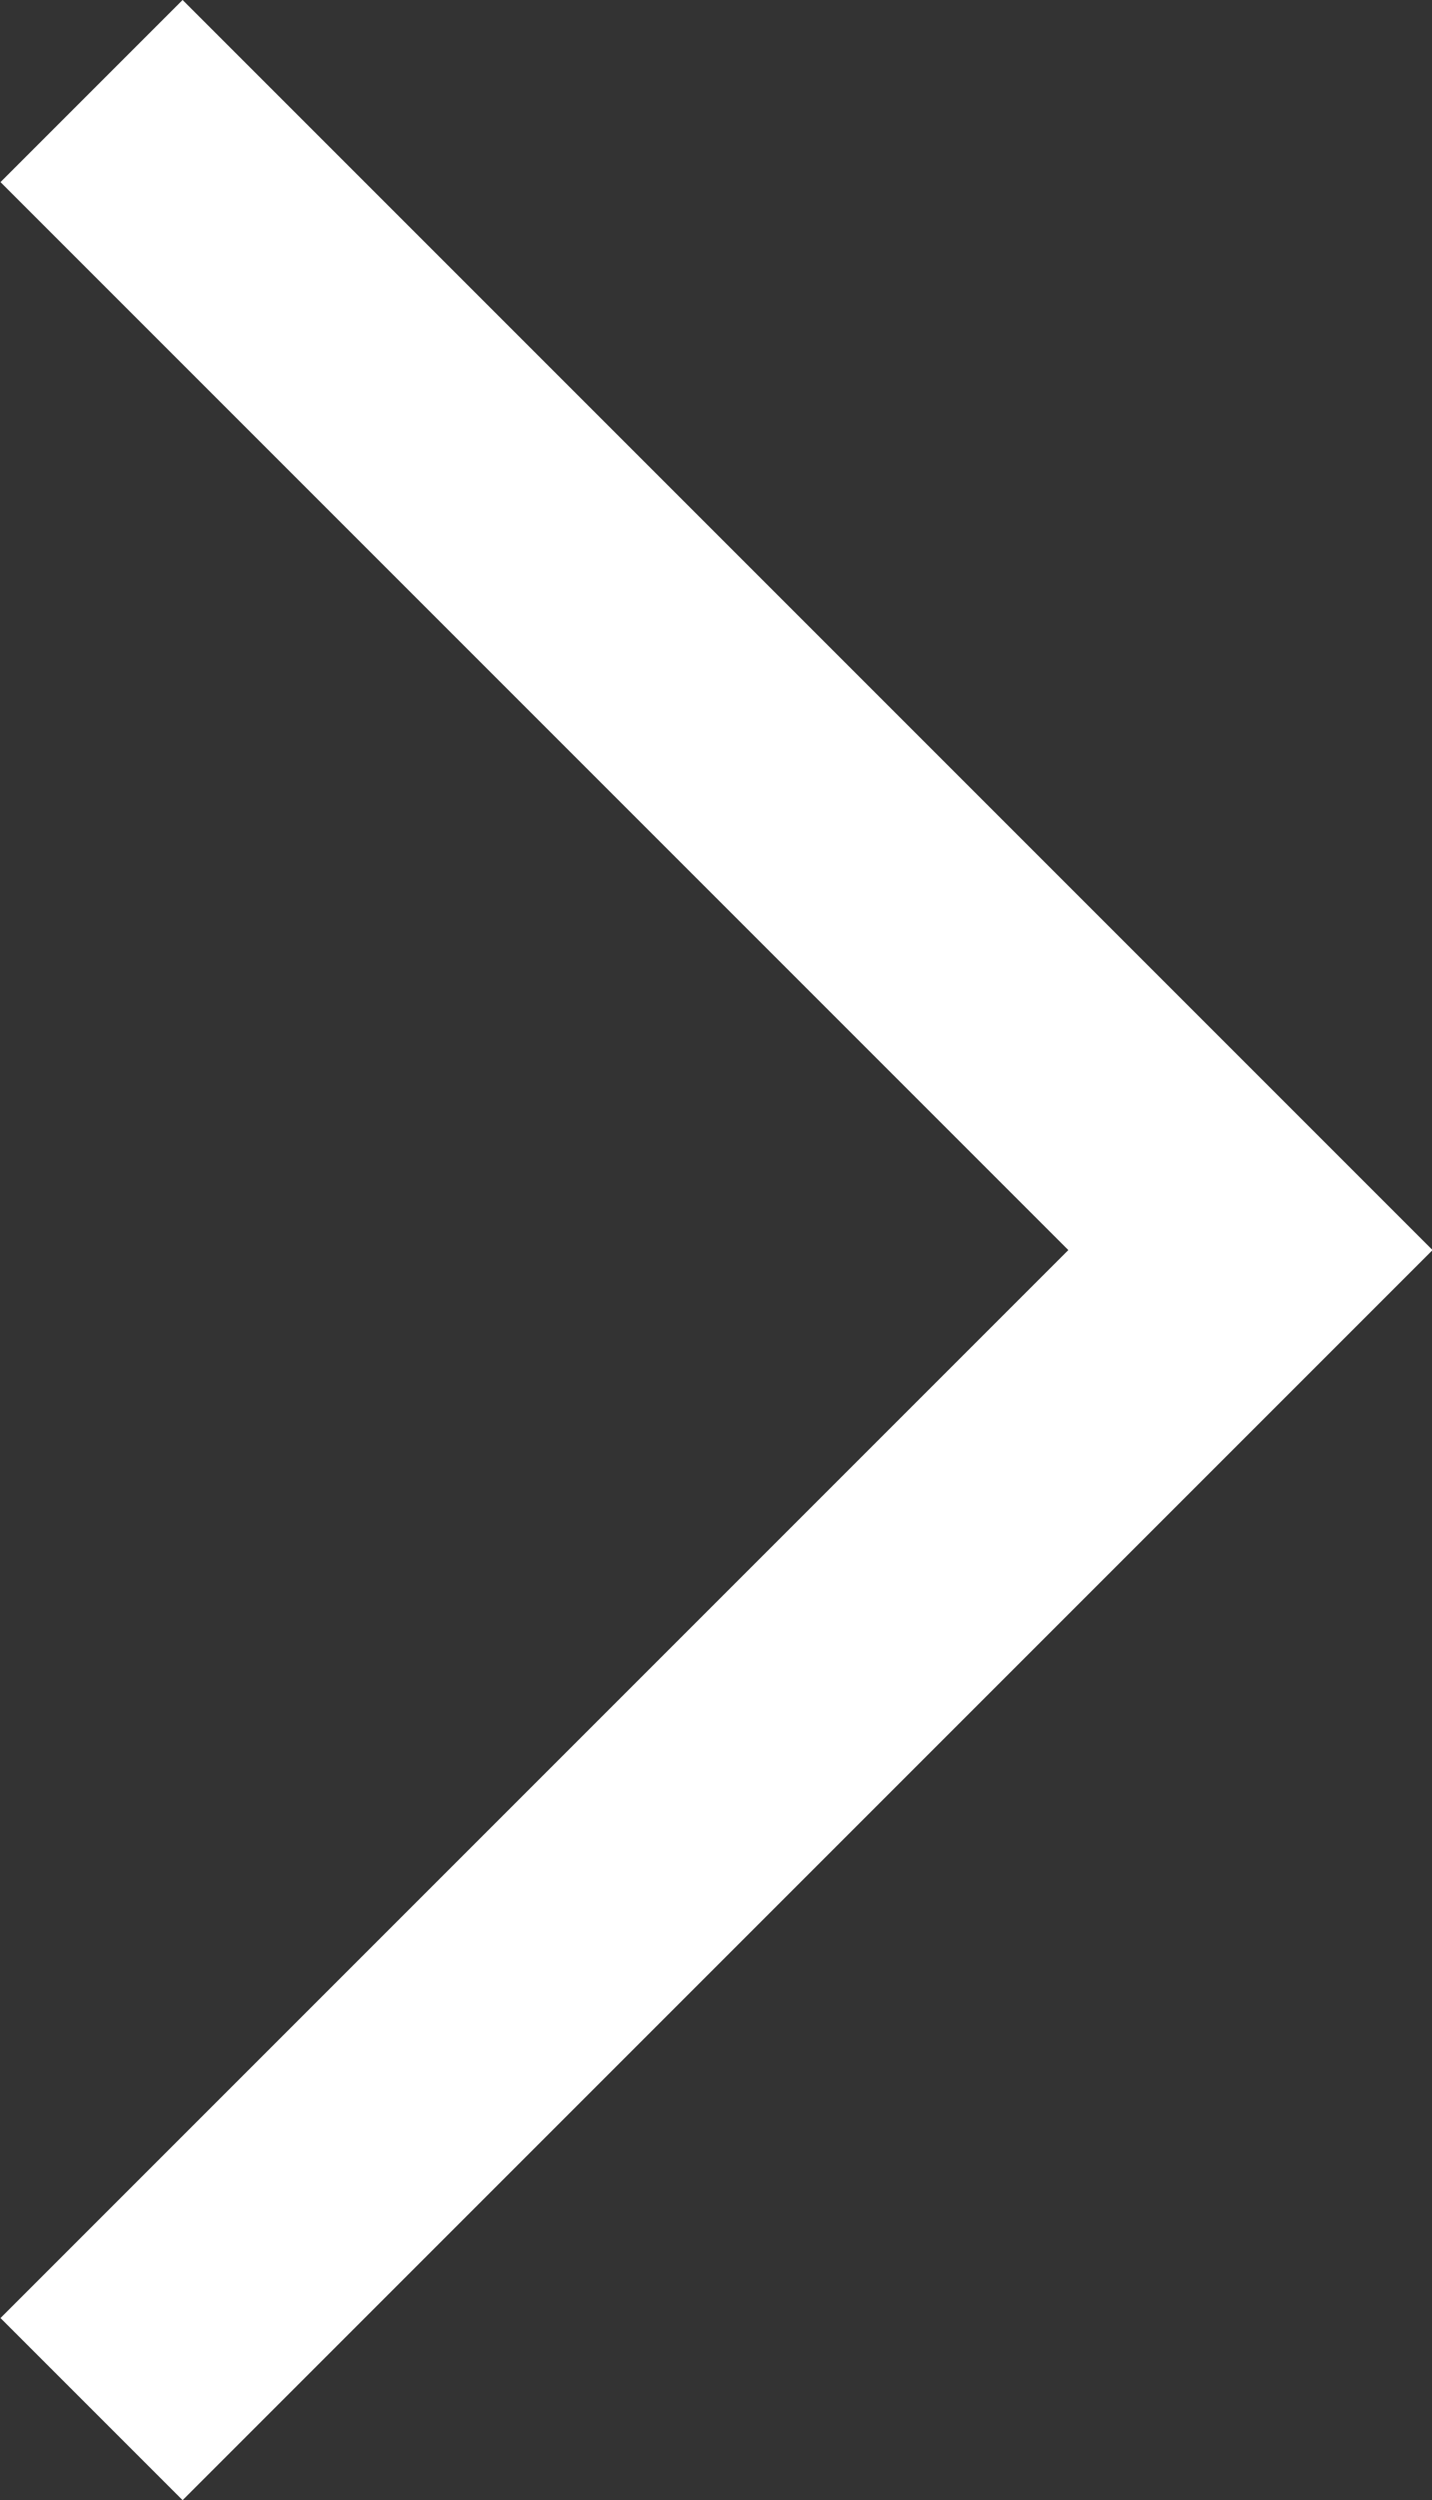 <svg xmlns="http://www.w3.org/2000/svg" width="11.121" height="19.414" viewBox="0 0 11.121 19.414">
  <rect x="0" y="0" width="11.121" height="19.414" fill="#333333" stroke="none"/>
  <path id="패스_1" data-name="패스 1" d="M1025.3,889l9,9-9,9" transform="translate(-1024.589 -888.293)" fill="none" stroke="#fff" stroke-width="2"/>
</svg>
